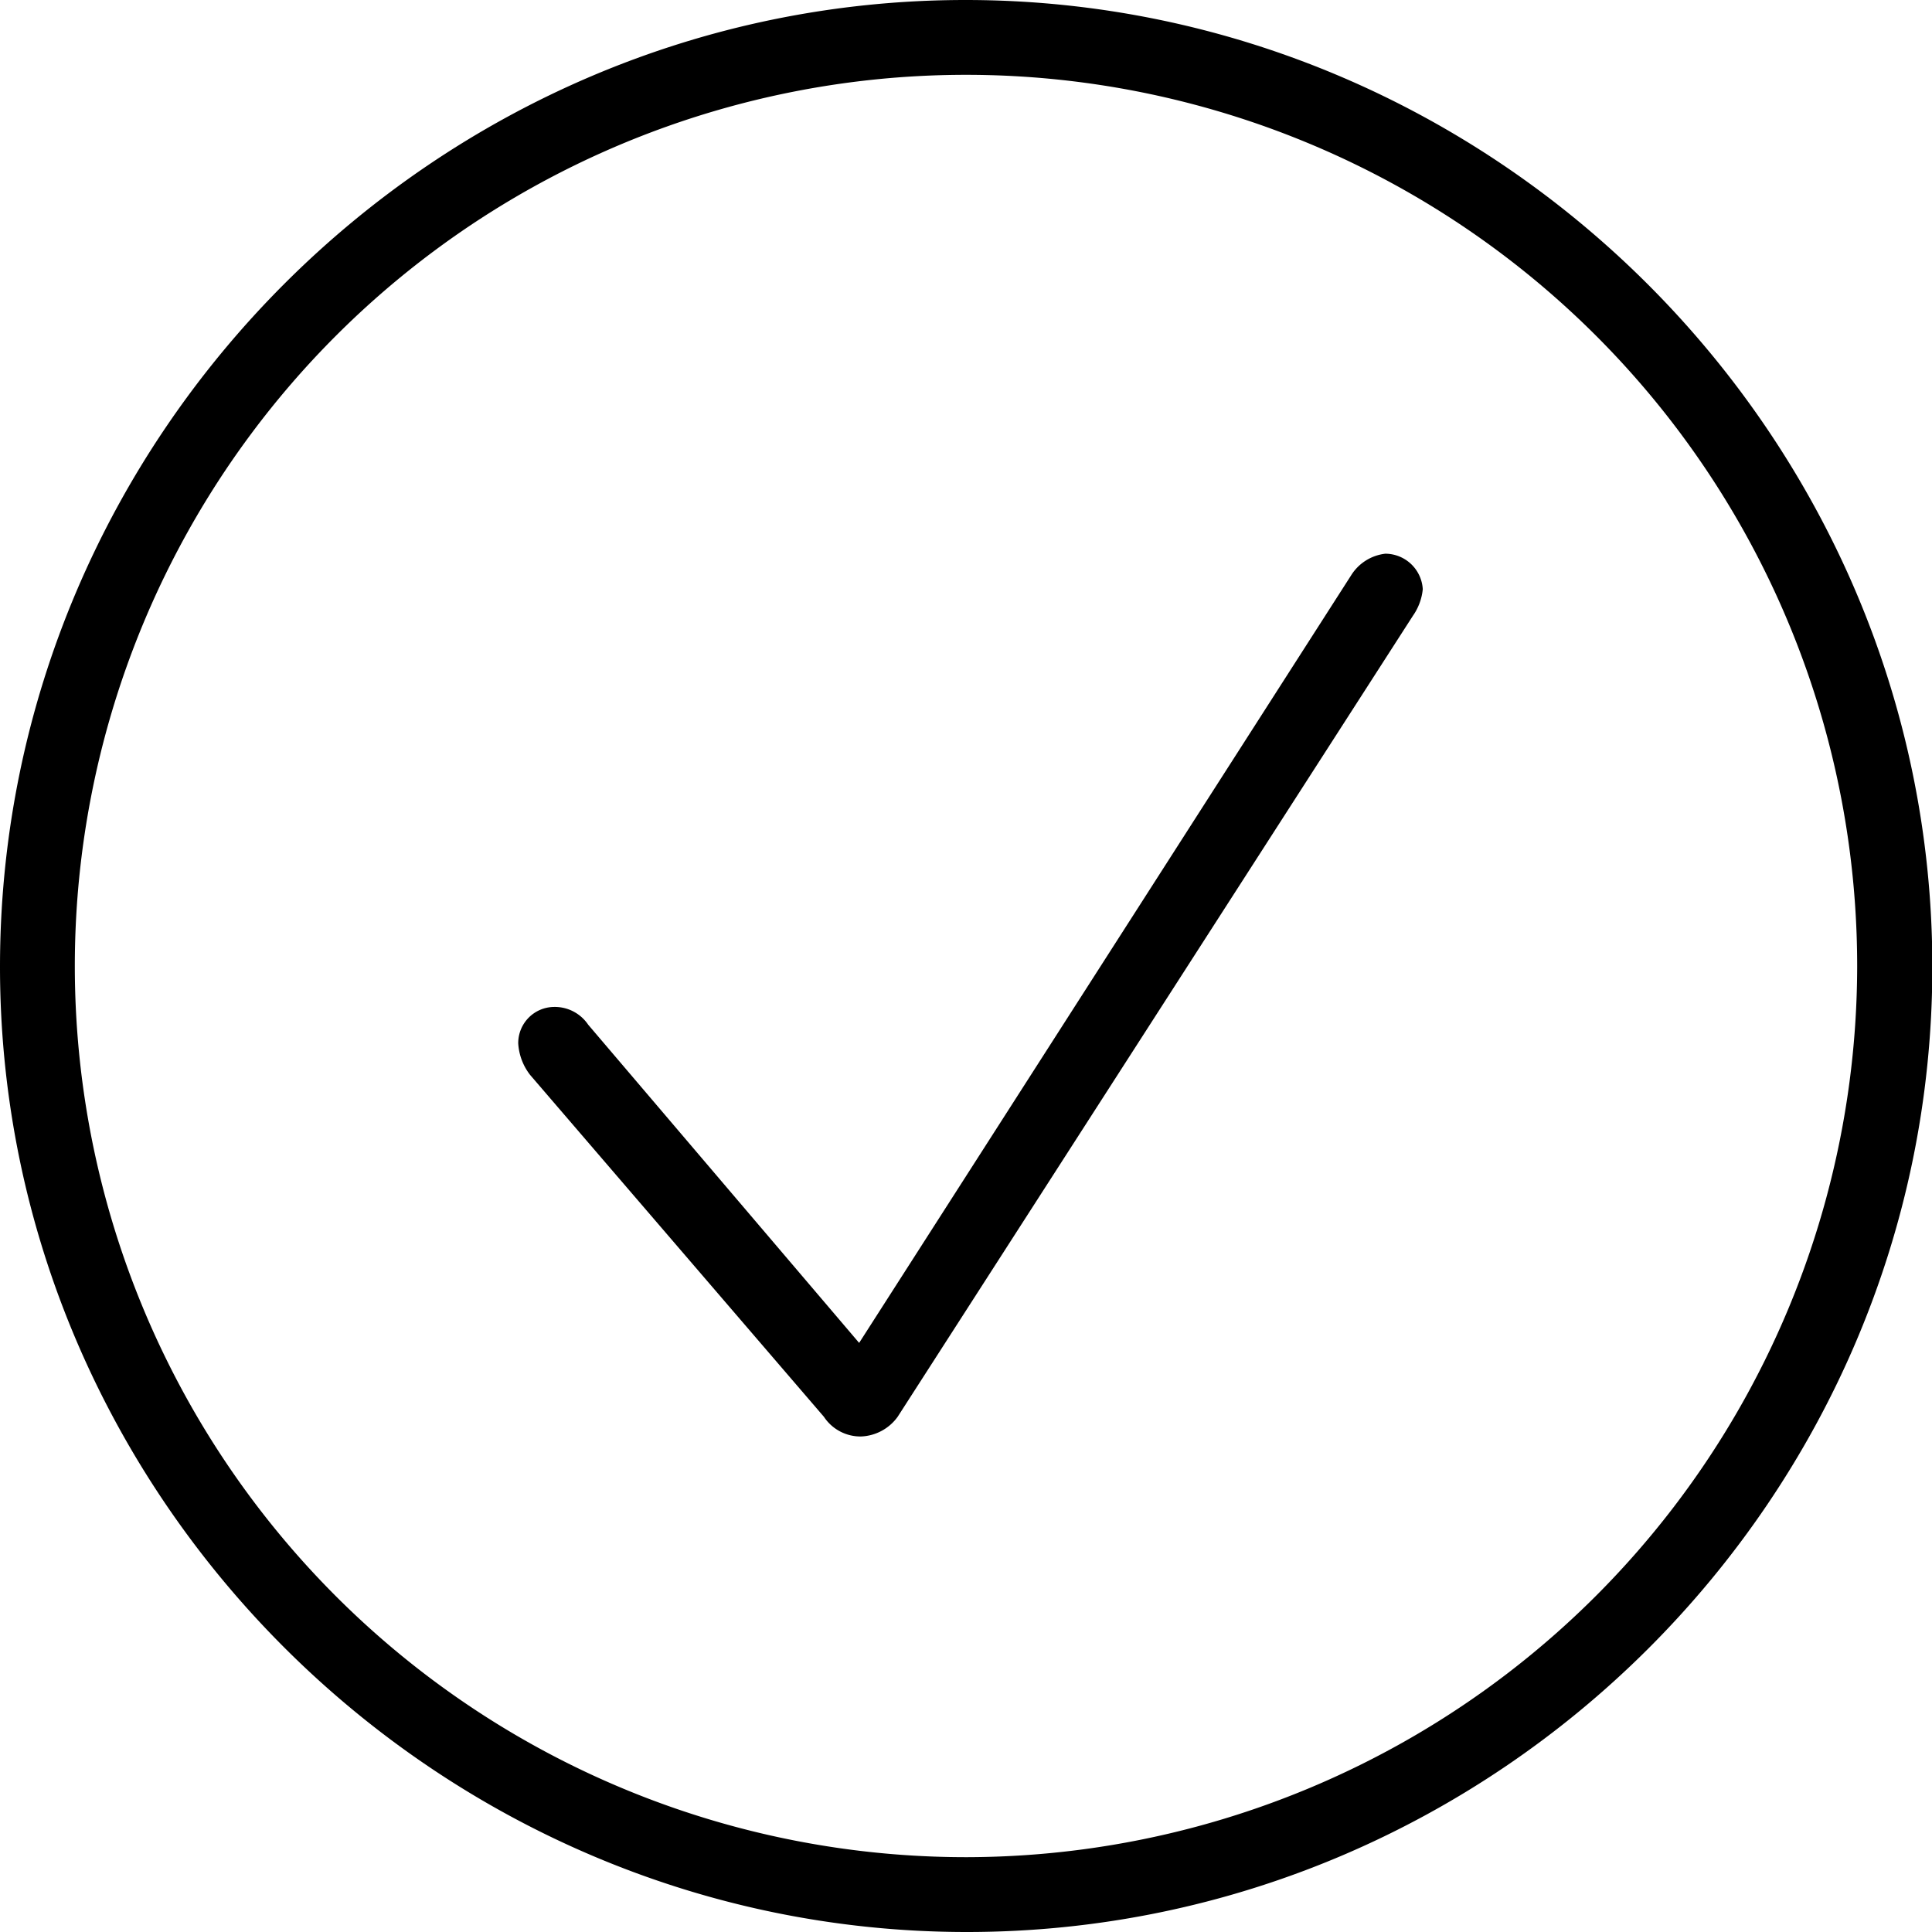 <svg xmlns="http://www.w3.org/2000/svg" viewBox="0 0 229.8 229.8"><g id="Layer_2" data-name="Layer 2"><g id="Layer_1-2" data-name="Layer 1"><path d="M0,115C0,51.8,51.8,0,114.84,0s115,51.8,115,115S178,229.8,115,229.8,0,178,0,115Zm220.9,0A106,106,0,1,0,115,220.9,106.1,106.1,0,0,0,220.9,115ZM98,168.52,63.05,127.85a6.75,6.75,0,0,1-1.41-3.75,4.3,4.3,0,0,1,4.22-4.33,4.79,4.79,0,0,1,4.1,2.11l32.23,37.85,58.59-91.41a5.53,5.53,0,0,1,4-2.46,4.48,4.48,0,0,1,4.45,4.22,6.61,6.61,0,0,1-1.17,3.16l-61.29,95.28a5.64,5.64,0,0,1-4.34,2.34A5.21,5.21,0,0,1,98,168.52Z"/></g></g></svg>
